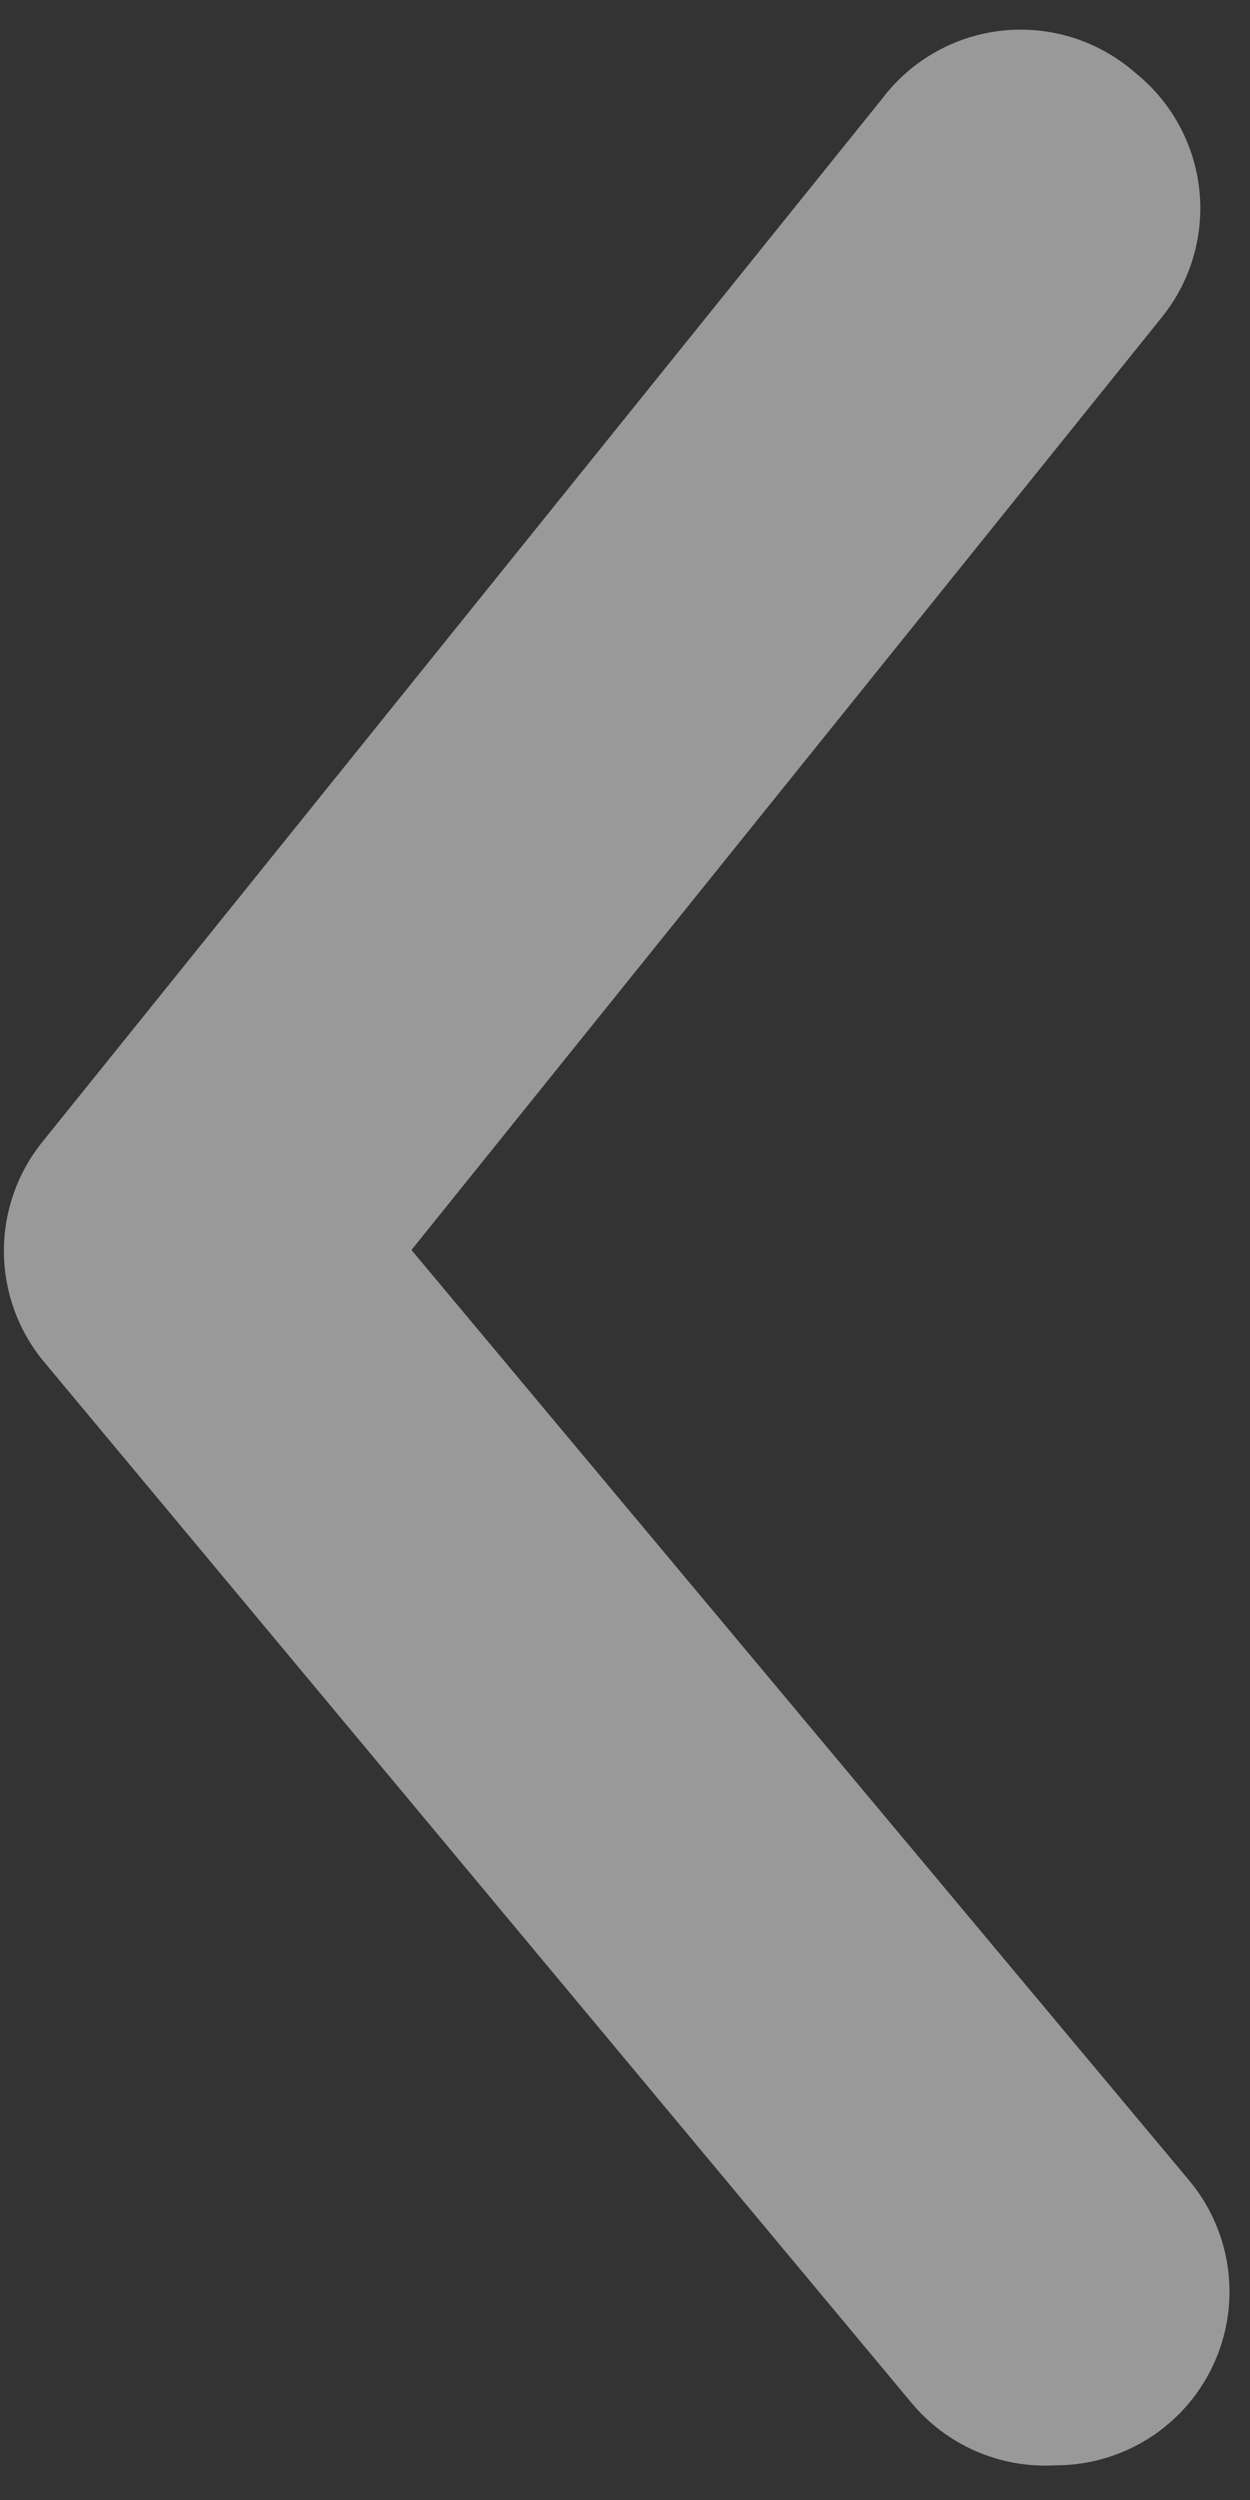 <svg width="30" height="60" viewBox="0 0 30 60" fill="none" xmlns="http://www.w3.org/2000/svg">
<rect x="0" y="0" width="30" height="60" fill="#333333" stroke="none"/>
<path d="M25.333 59.167C26.307 59.169 27.25 58.83 28 58.208C28.422 57.858 28.771 57.429 29.026 56.944C29.282 56.459 29.439 55.929 29.49 55.383C29.54 54.837 29.482 54.287 29.32 53.764C29.157 53.24 28.892 52.754 28.542 52.333L9.875 30L27.875 7.625C28.221 7.199 28.48 6.708 28.636 6.182C28.791 5.656 28.842 5.104 28.784 4.558C28.726 4.012 28.56 3.483 28.297 3.001C28.034 2.519 27.678 2.094 27.25 1.75C26.819 1.371 26.314 1.085 25.767 0.91C25.22 0.735 24.643 0.675 24.072 0.733C23.5 0.792 22.948 0.968 22.448 1.251C21.948 1.533 21.512 1.916 21.167 2.375L1.042 27.375C0.429 28.121 0.094 29.056 0.094 30.021C0.094 30.986 0.429 31.921 1.042 32.667L21.875 57.667C22.293 58.171 22.824 58.569 23.425 58.83C24.026 59.091 24.68 59.206 25.333 59.167Z" fill="white" fill-opacity="0.5"/>
</svg>
